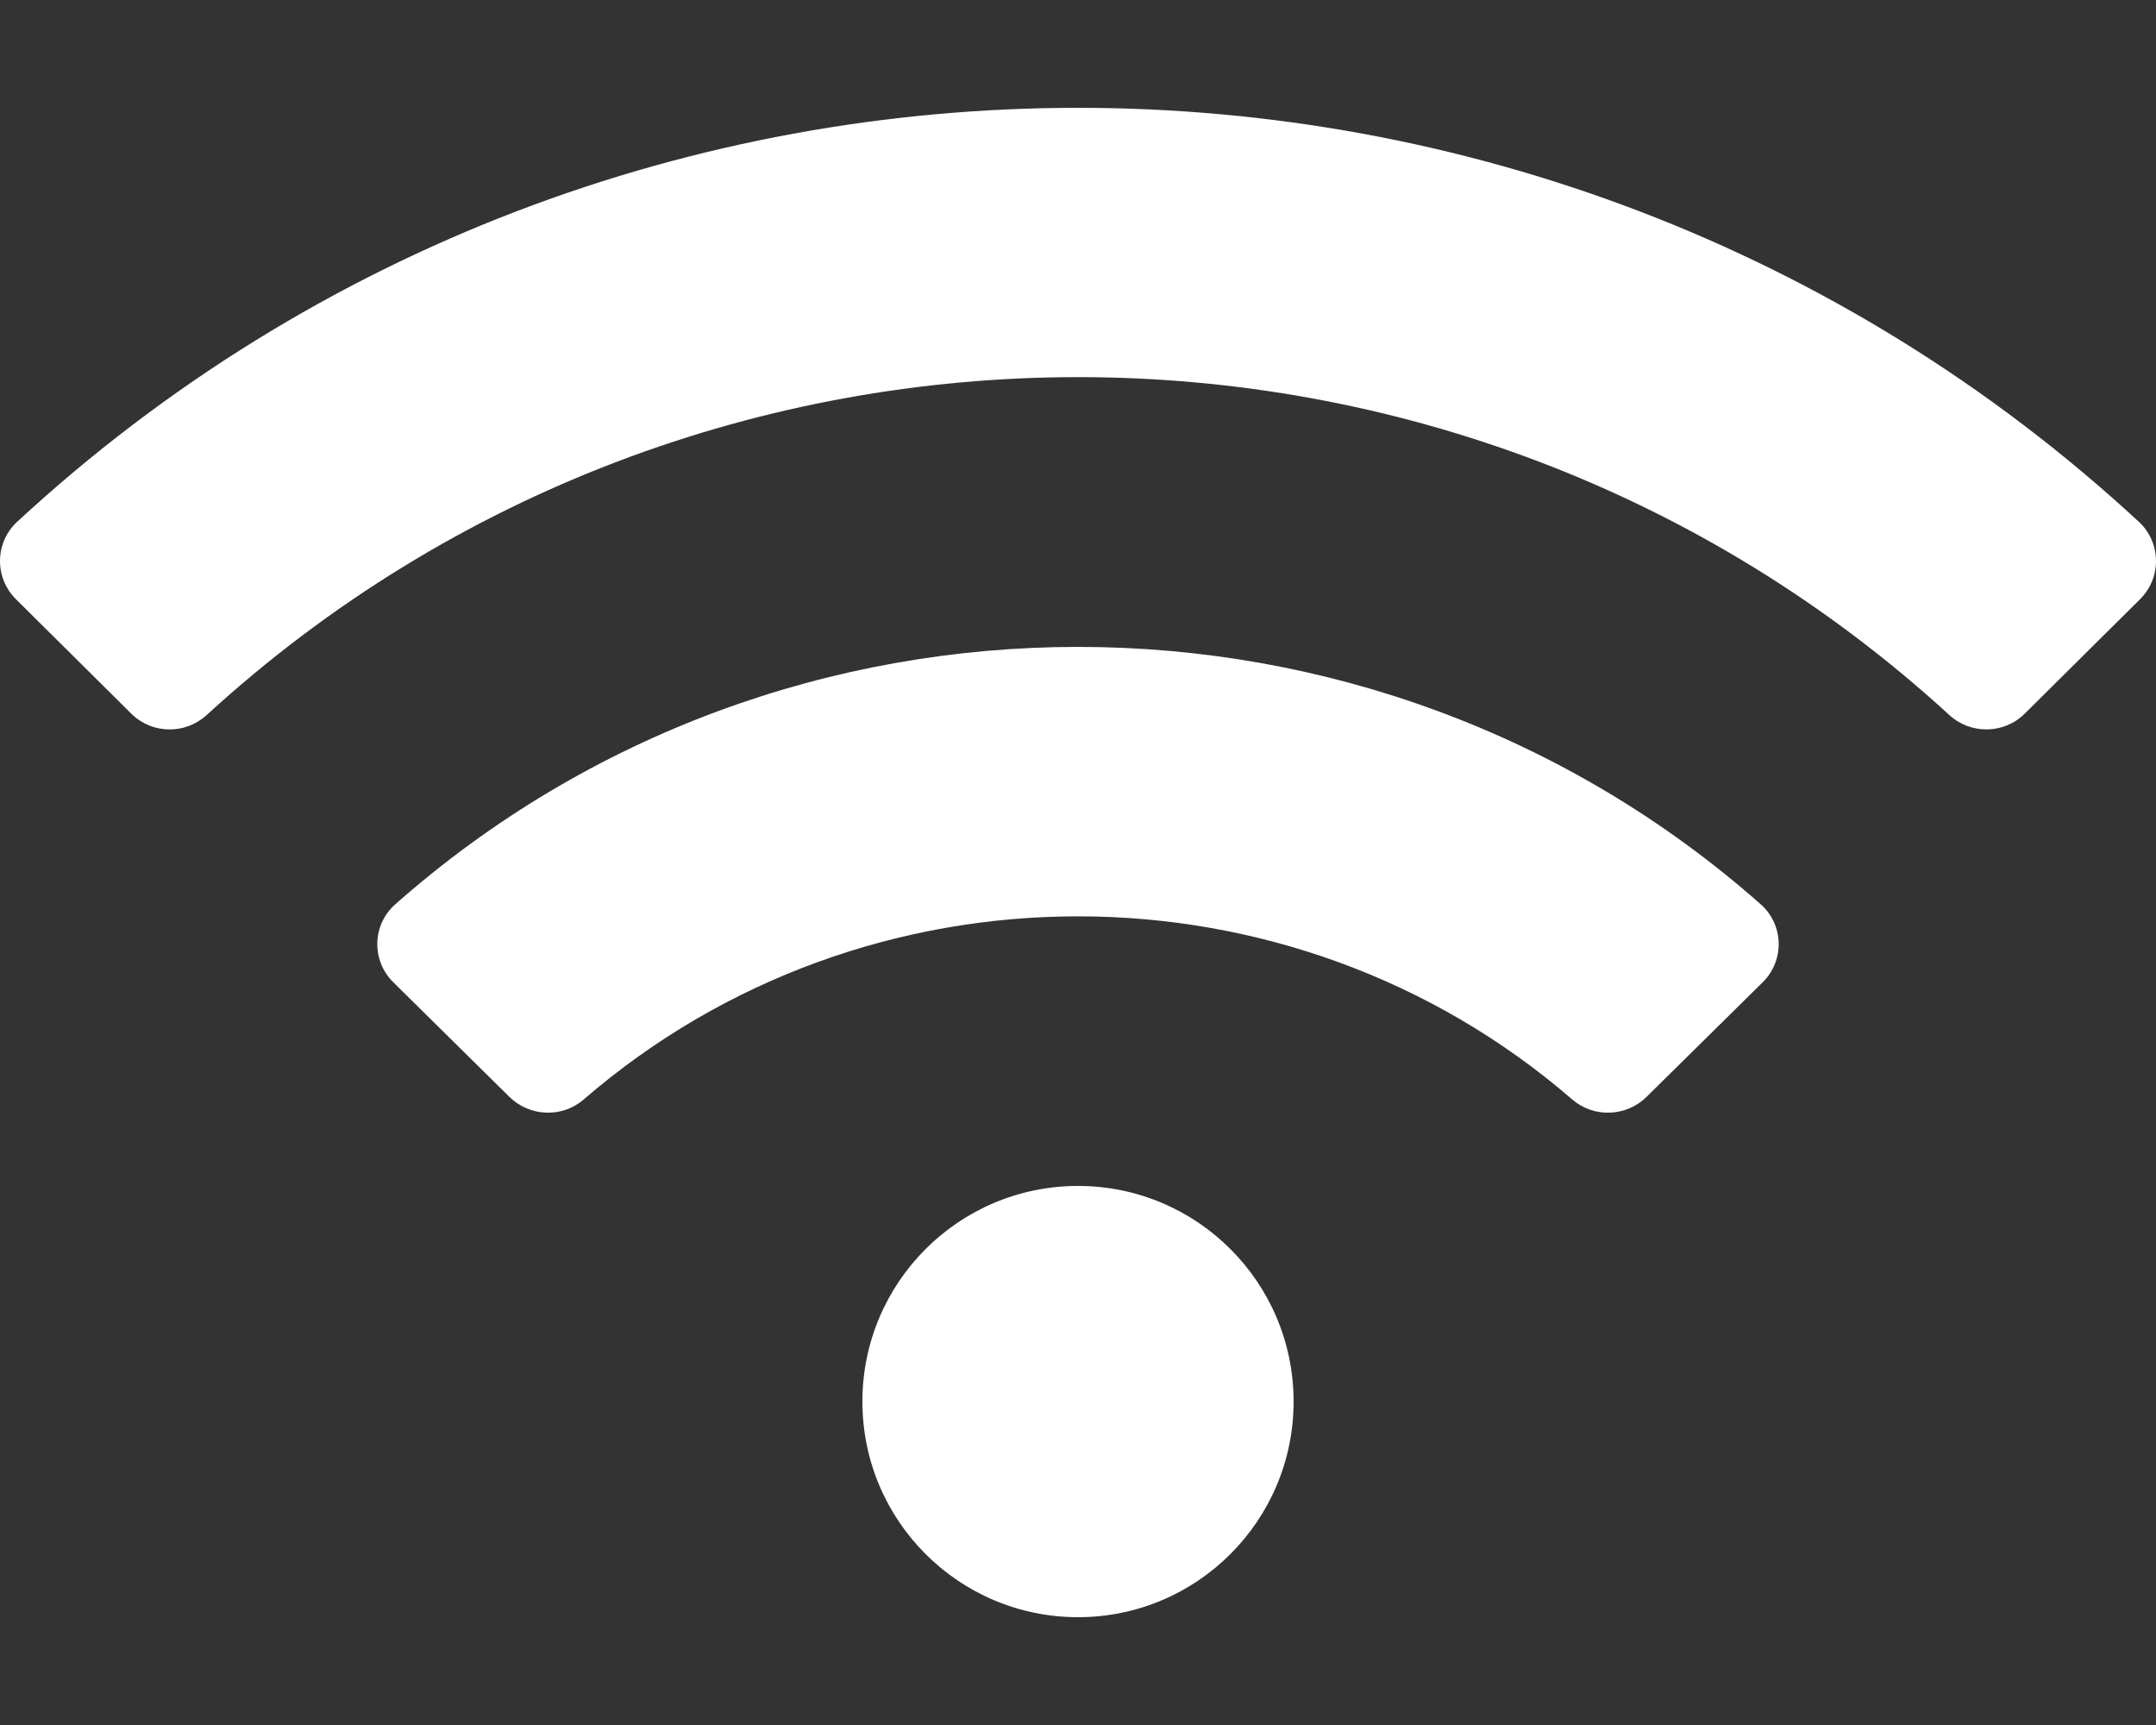 <svg width="40" height="32" viewBox="0 0 40 32" fill="none" xmlns="http://www.w3.org/2000/svg">
<rect x="0" y="0" width="40" height="32" fill="#333333" stroke="none"/>
<g clip-path="url(#clip0_0_126)">
<path d="M39.682 9.68C28.609 -0.562 11.387 -0.558 0.318 9.68C-0.098 10.065 -0.106 10.717 0.296 11.116L2.436 13.239C2.82 13.621 3.438 13.629 3.836 13.263C12.956 4.908 27.043 4.906 36.164 13.263C36.563 13.629 37.181 13.62 37.564 13.239L39.704 11.116C40.106 10.717 40.098 10.065 39.682 9.68ZM20 22C17.791 22 16 23.791 16 26C16 28.209 17.791 30 20 30C22.209 30 24 28.209 24 26C24 23.791 22.209 22 20 22ZM32.667 16.776C25.463 10.405 14.529 10.412 7.333 16.776C6.902 17.157 6.888 17.819 7.298 18.223L9.45 20.347C9.825 20.717 10.429 20.742 10.828 20.397C16.075 15.861 23.937 15.871 29.171 20.397C29.571 20.742 30.174 20.718 30.549 20.347L32.702 18.223C33.112 17.819 33.097 17.156 32.667 16.776Z" fill="white"/>
</g>
<defs>
<clipPath id="clip0_0_126">
<rect width="40" height="32" fill="white"/>
</clipPath>
</defs>
</svg>
